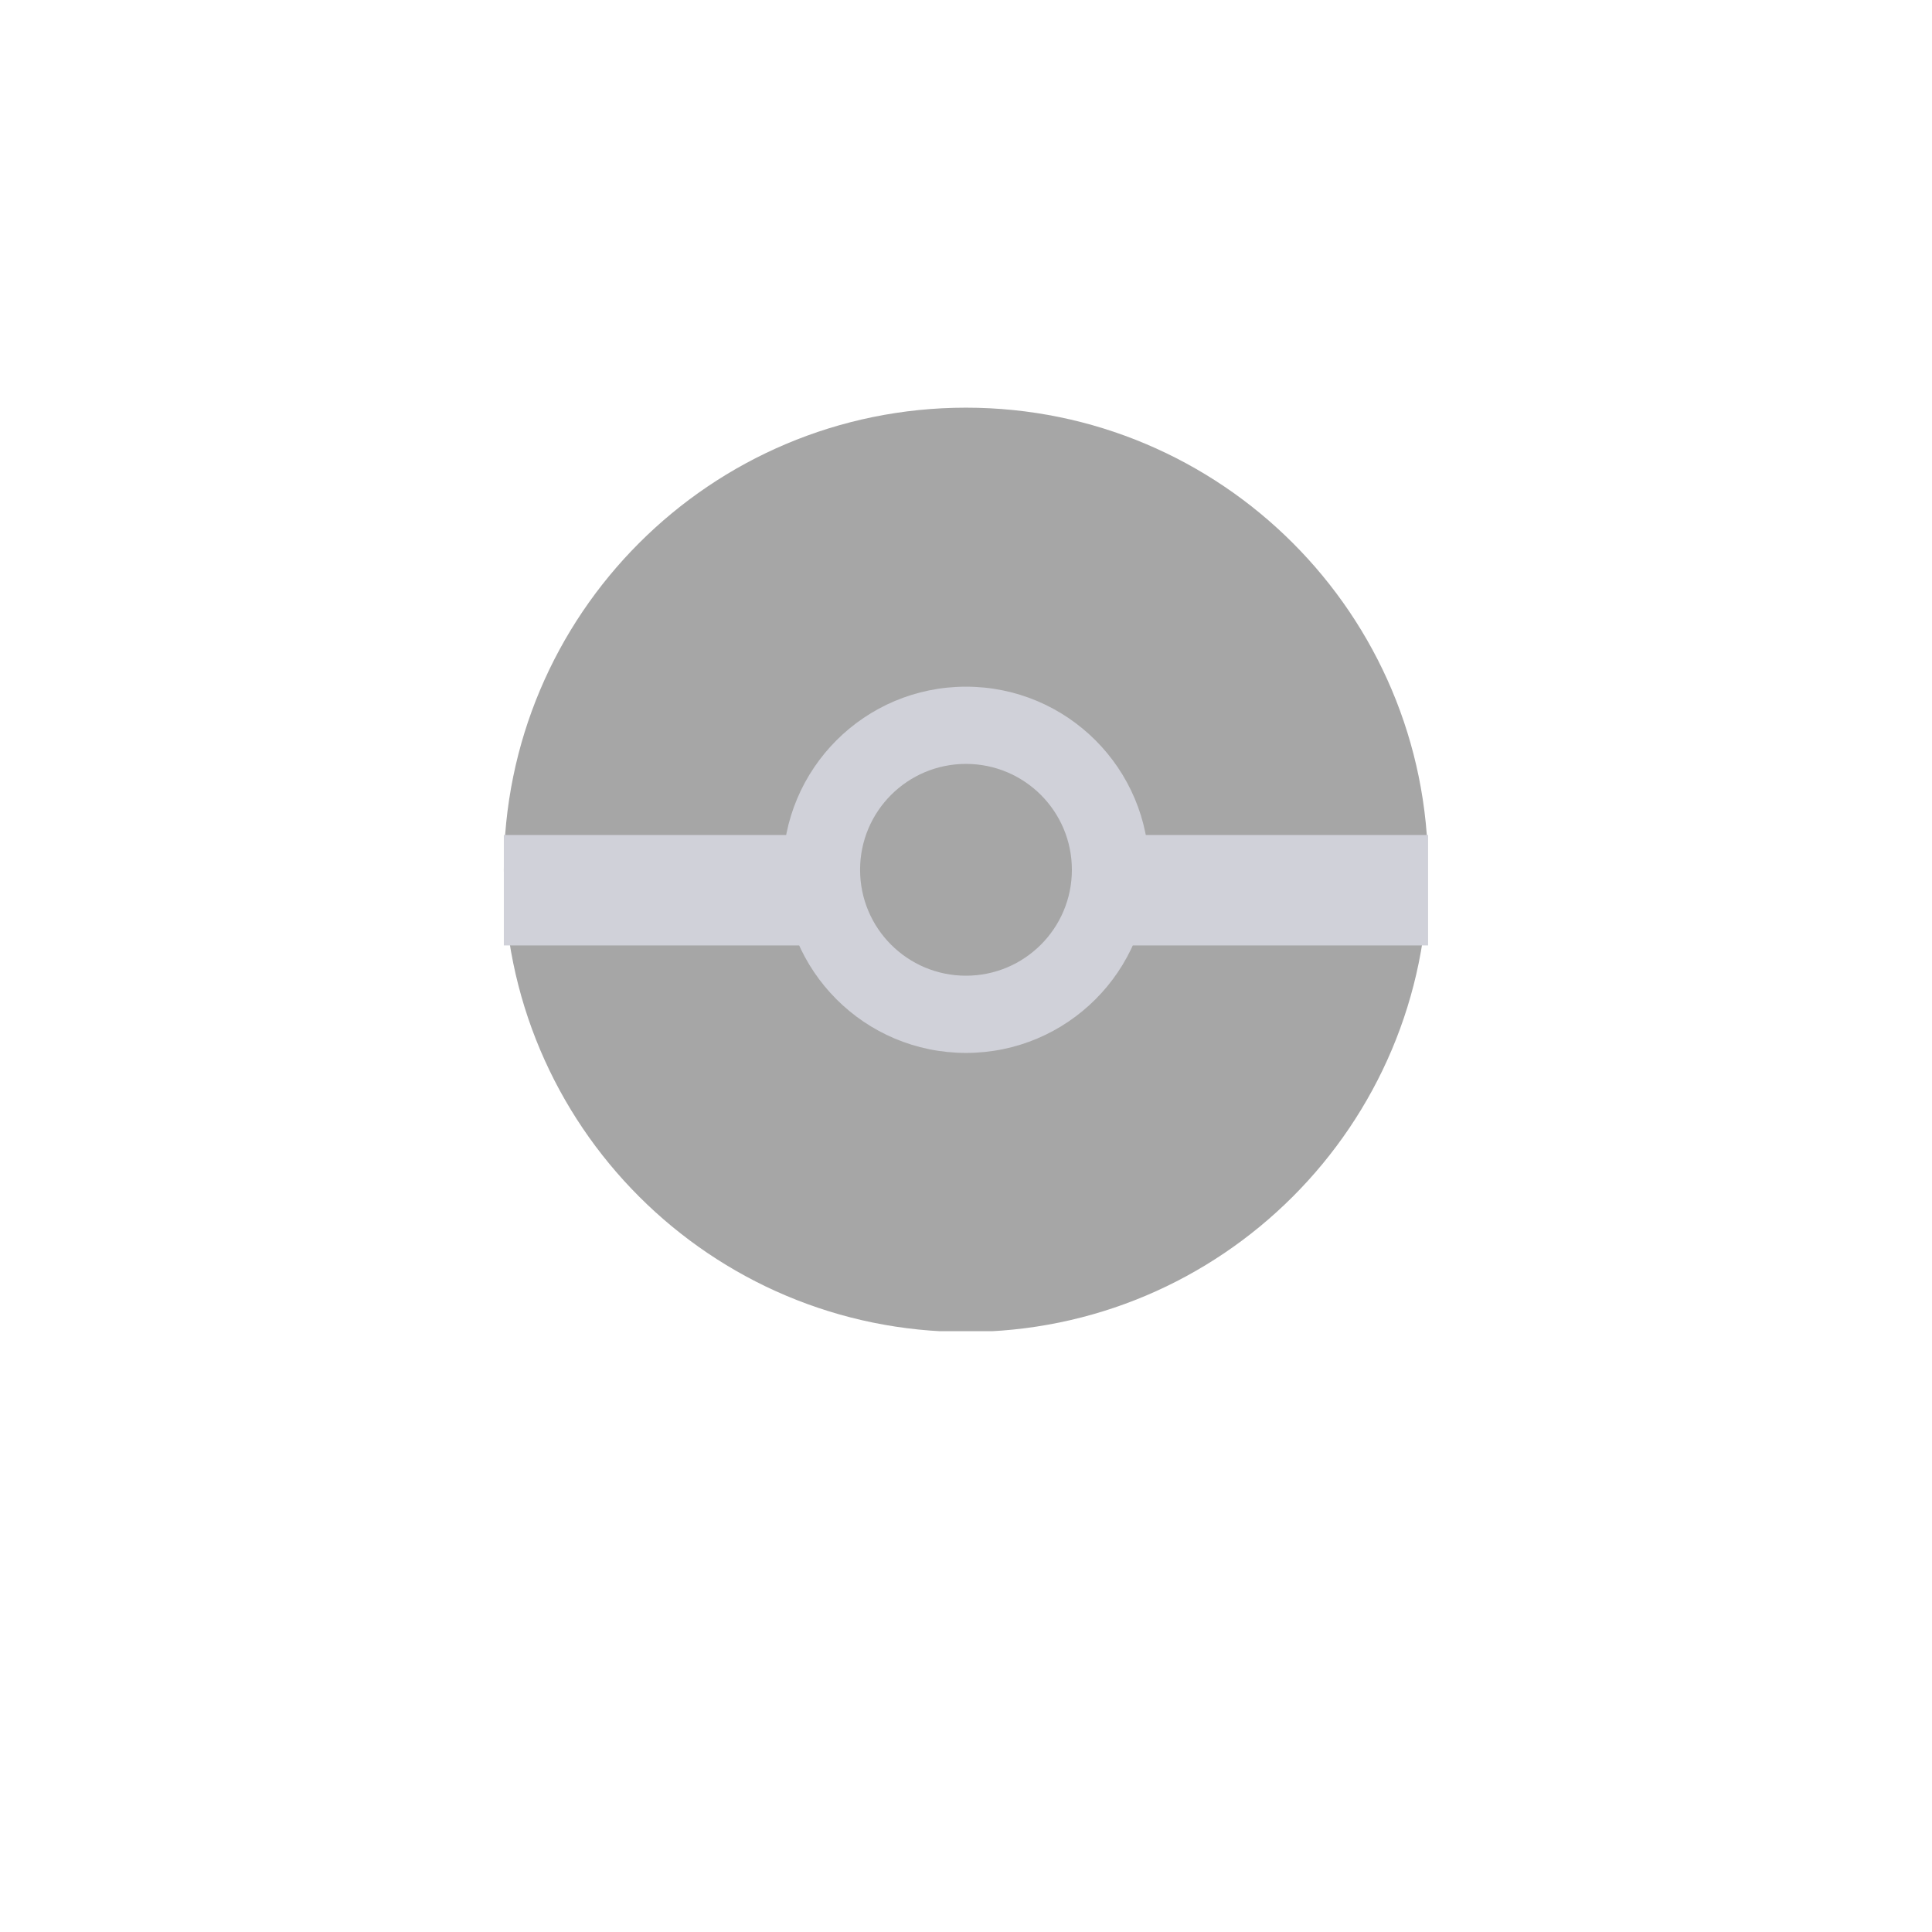 <svg xmlns="http://www.w3.org/2000/svg" xmlns:xlink="http://www.w3.org/1999/xlink" width="500" zoomAndPan="magnify" viewBox="0 0 375 375" height="500" preserveAspectRatio="xMidYMid meet" version="1.0"><defs><clipPath id="fd1000c36d"><path d="M 97.793 79.129 L 277.043 79.129 L 277.043 258.379 L 97.793 258.379 Z M 97.793 79.129 " clip-rule="nonzero"/></clipPath><clipPath id="07e2a3e51b"><path d="M 151.953 133.285 L 223.203 133.285 L 223.203 204.535 L 151.953 204.535 Z M 151.953 133.285 " clip-rule="nonzero"/></clipPath><clipPath id="f06568038f"><path d="M 97.793 162.074 L 169.656 162.074 L 169.656 183.512 L 97.793 183.512 Z M 97.793 162.074 " clip-rule="nonzero"/></clipPath><clipPath id="8fff31771c"><path d="M 205.344 162.074 L 277.207 162.074 L 277.207 183.512 L 205.344 183.512 Z M 205.344 162.074 " clip-rule="nonzero"/></clipPath><clipPath id="f943dbbe72"><path d="M 166.941 148.273 L 208.191 148.273 L 208.191 189.523 L 166.941 189.523 Z M 166.941 148.273 " clip-rule="nonzero"/></clipPath></defs><g clip-path="url(#fd1000c36d)"><path fill="#a6a6a6" d="M 187.496 79.129 C 137.934 79.129 97.793 119.27 97.793 168.832 C 97.793 218.391 137.934 258.531 187.496 258.531 C 237.055 258.531 277.195 218.391 277.195 168.832 C 277.195 119.27 237.055 79.129 187.496 79.129 Z M 187.496 79.129 " fill-opacity="1" fill-rule="nonzero"/></g><g clip-path="url(#07e2a3e51b)"><path fill="#d0d1d9" d="M 187.496 133.285 C 167.855 133.285 151.953 149.191 151.953 168.828 C 151.953 188.465 167.855 204.371 187.496 204.371 C 207.133 204.371 223.039 188.465 223.039 168.828 C 223.039 149.191 207.133 133.285 187.496 133.285 Z M 187.496 133.285 " fill-opacity="1" fill-rule="nonzero"/></g><g clip-path="url(#f06568038f)"><path fill="#d0d1d9" d="M 97.793 162.074 L 169.641 162.074 L 169.641 183.512 L 97.793 183.512 Z M 97.793 162.074 " fill-opacity="1" fill-rule="nonzero"/></g><g clip-path="url(#8fff31771c)"><path fill="#d0d1d9" d="M 205.344 162.074 L 277.191 162.074 L 277.191 183.512 L 205.344 183.512 Z M 205.344 162.074 " fill-opacity="1" fill-rule="nonzero"/></g><g clip-path="url(#f943dbbe72)"><path fill="#a6a6a6" d="M 187.496 148.273 C 176.137 148.273 166.941 157.473 166.941 168.828 C 166.941 180.188 176.137 189.383 187.496 189.383 C 198.852 189.383 208.051 180.188 208.051 168.828 C 208.051 157.473 198.852 148.273 187.496 148.273 Z M 187.496 148.273 " fill-opacity="1" fill-rule="nonzero"/></g></svg>